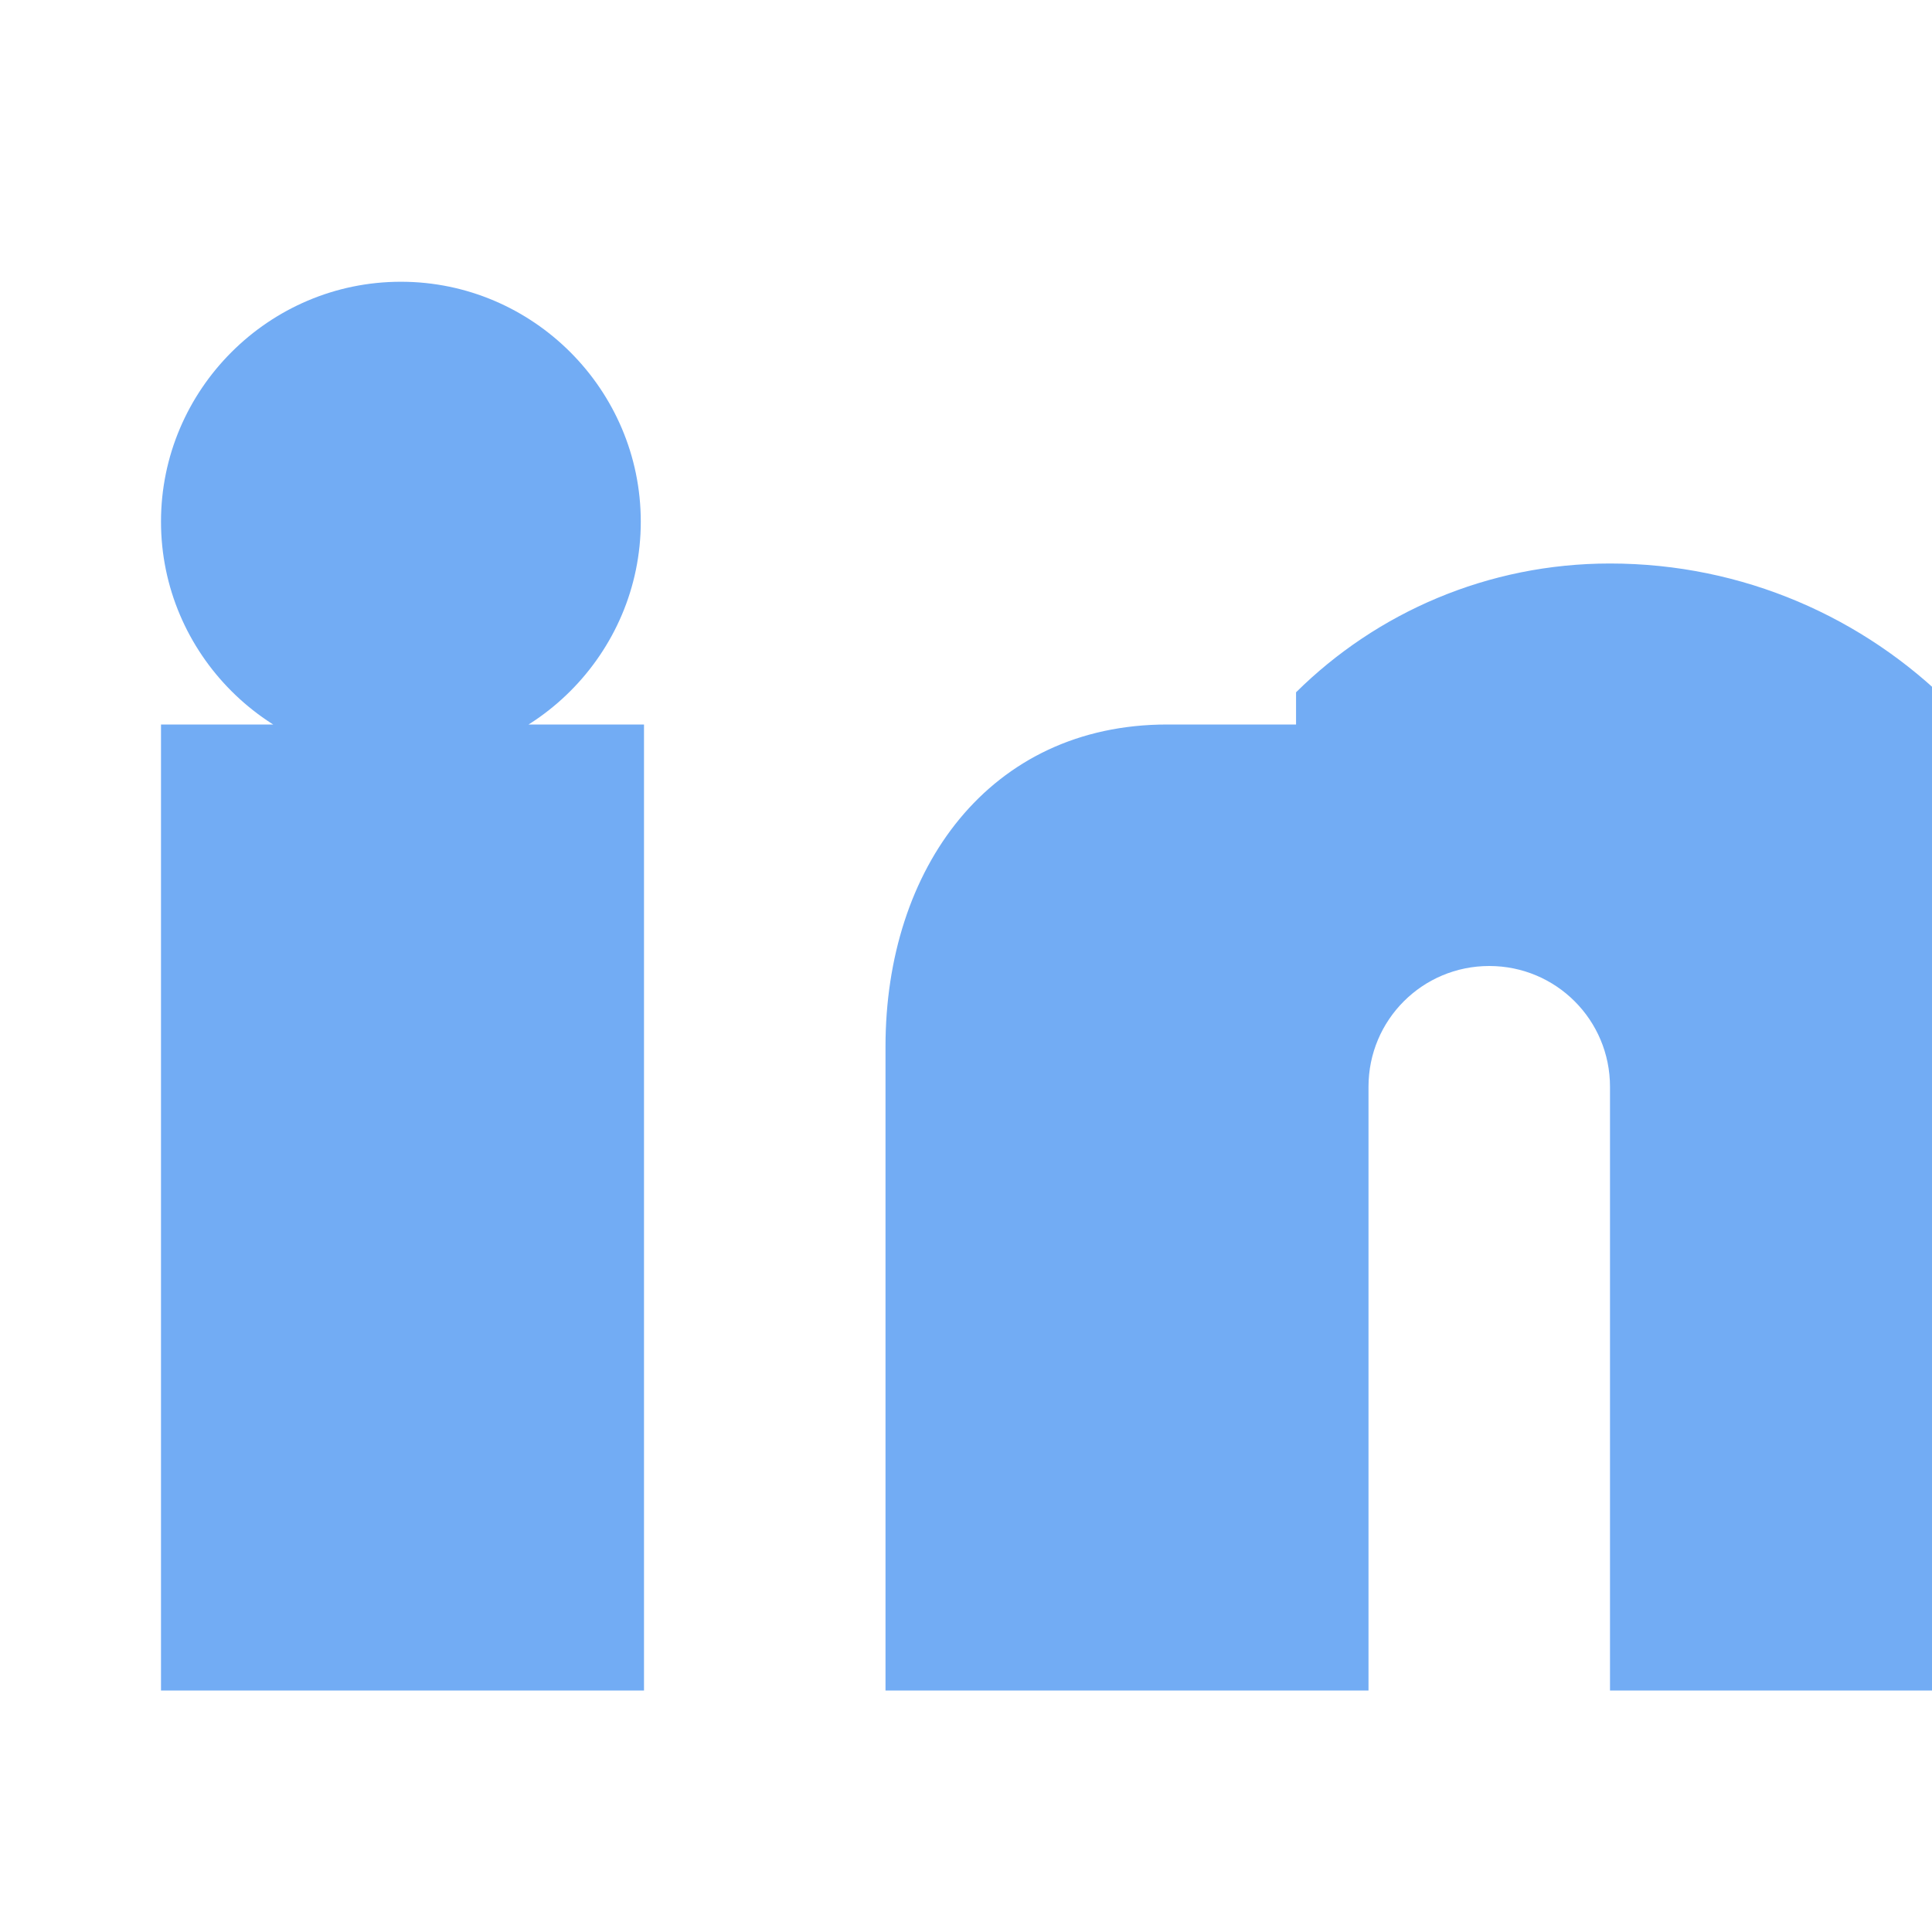 <!-- linkedin.svg -->
<svg xmlns="http://www.w3.org/2000/svg" fill="#72acf4" viewBox="0 0 24 24">
  <path d="M4.98 3.5C3.34 3.5 2 4.84 2 6.48s1.34 2.98 2.98 2.98S7.96 8.12 7.96 6.48 6.62 3.5 4.98 3.5zM2 21h6V9H2v12zM14.5 9c-2.21 0-3.5 1.79-3.5 4v8h6v-7.5c0-.83.67-1.5 1.5-1.5s1.5.67 1.5 1.5V21h6v-8c0-3.31-2.69-6-6-6-1.52 0-2.9.61-3.9 1.6V9h-1.1z"></path>
</svg>
